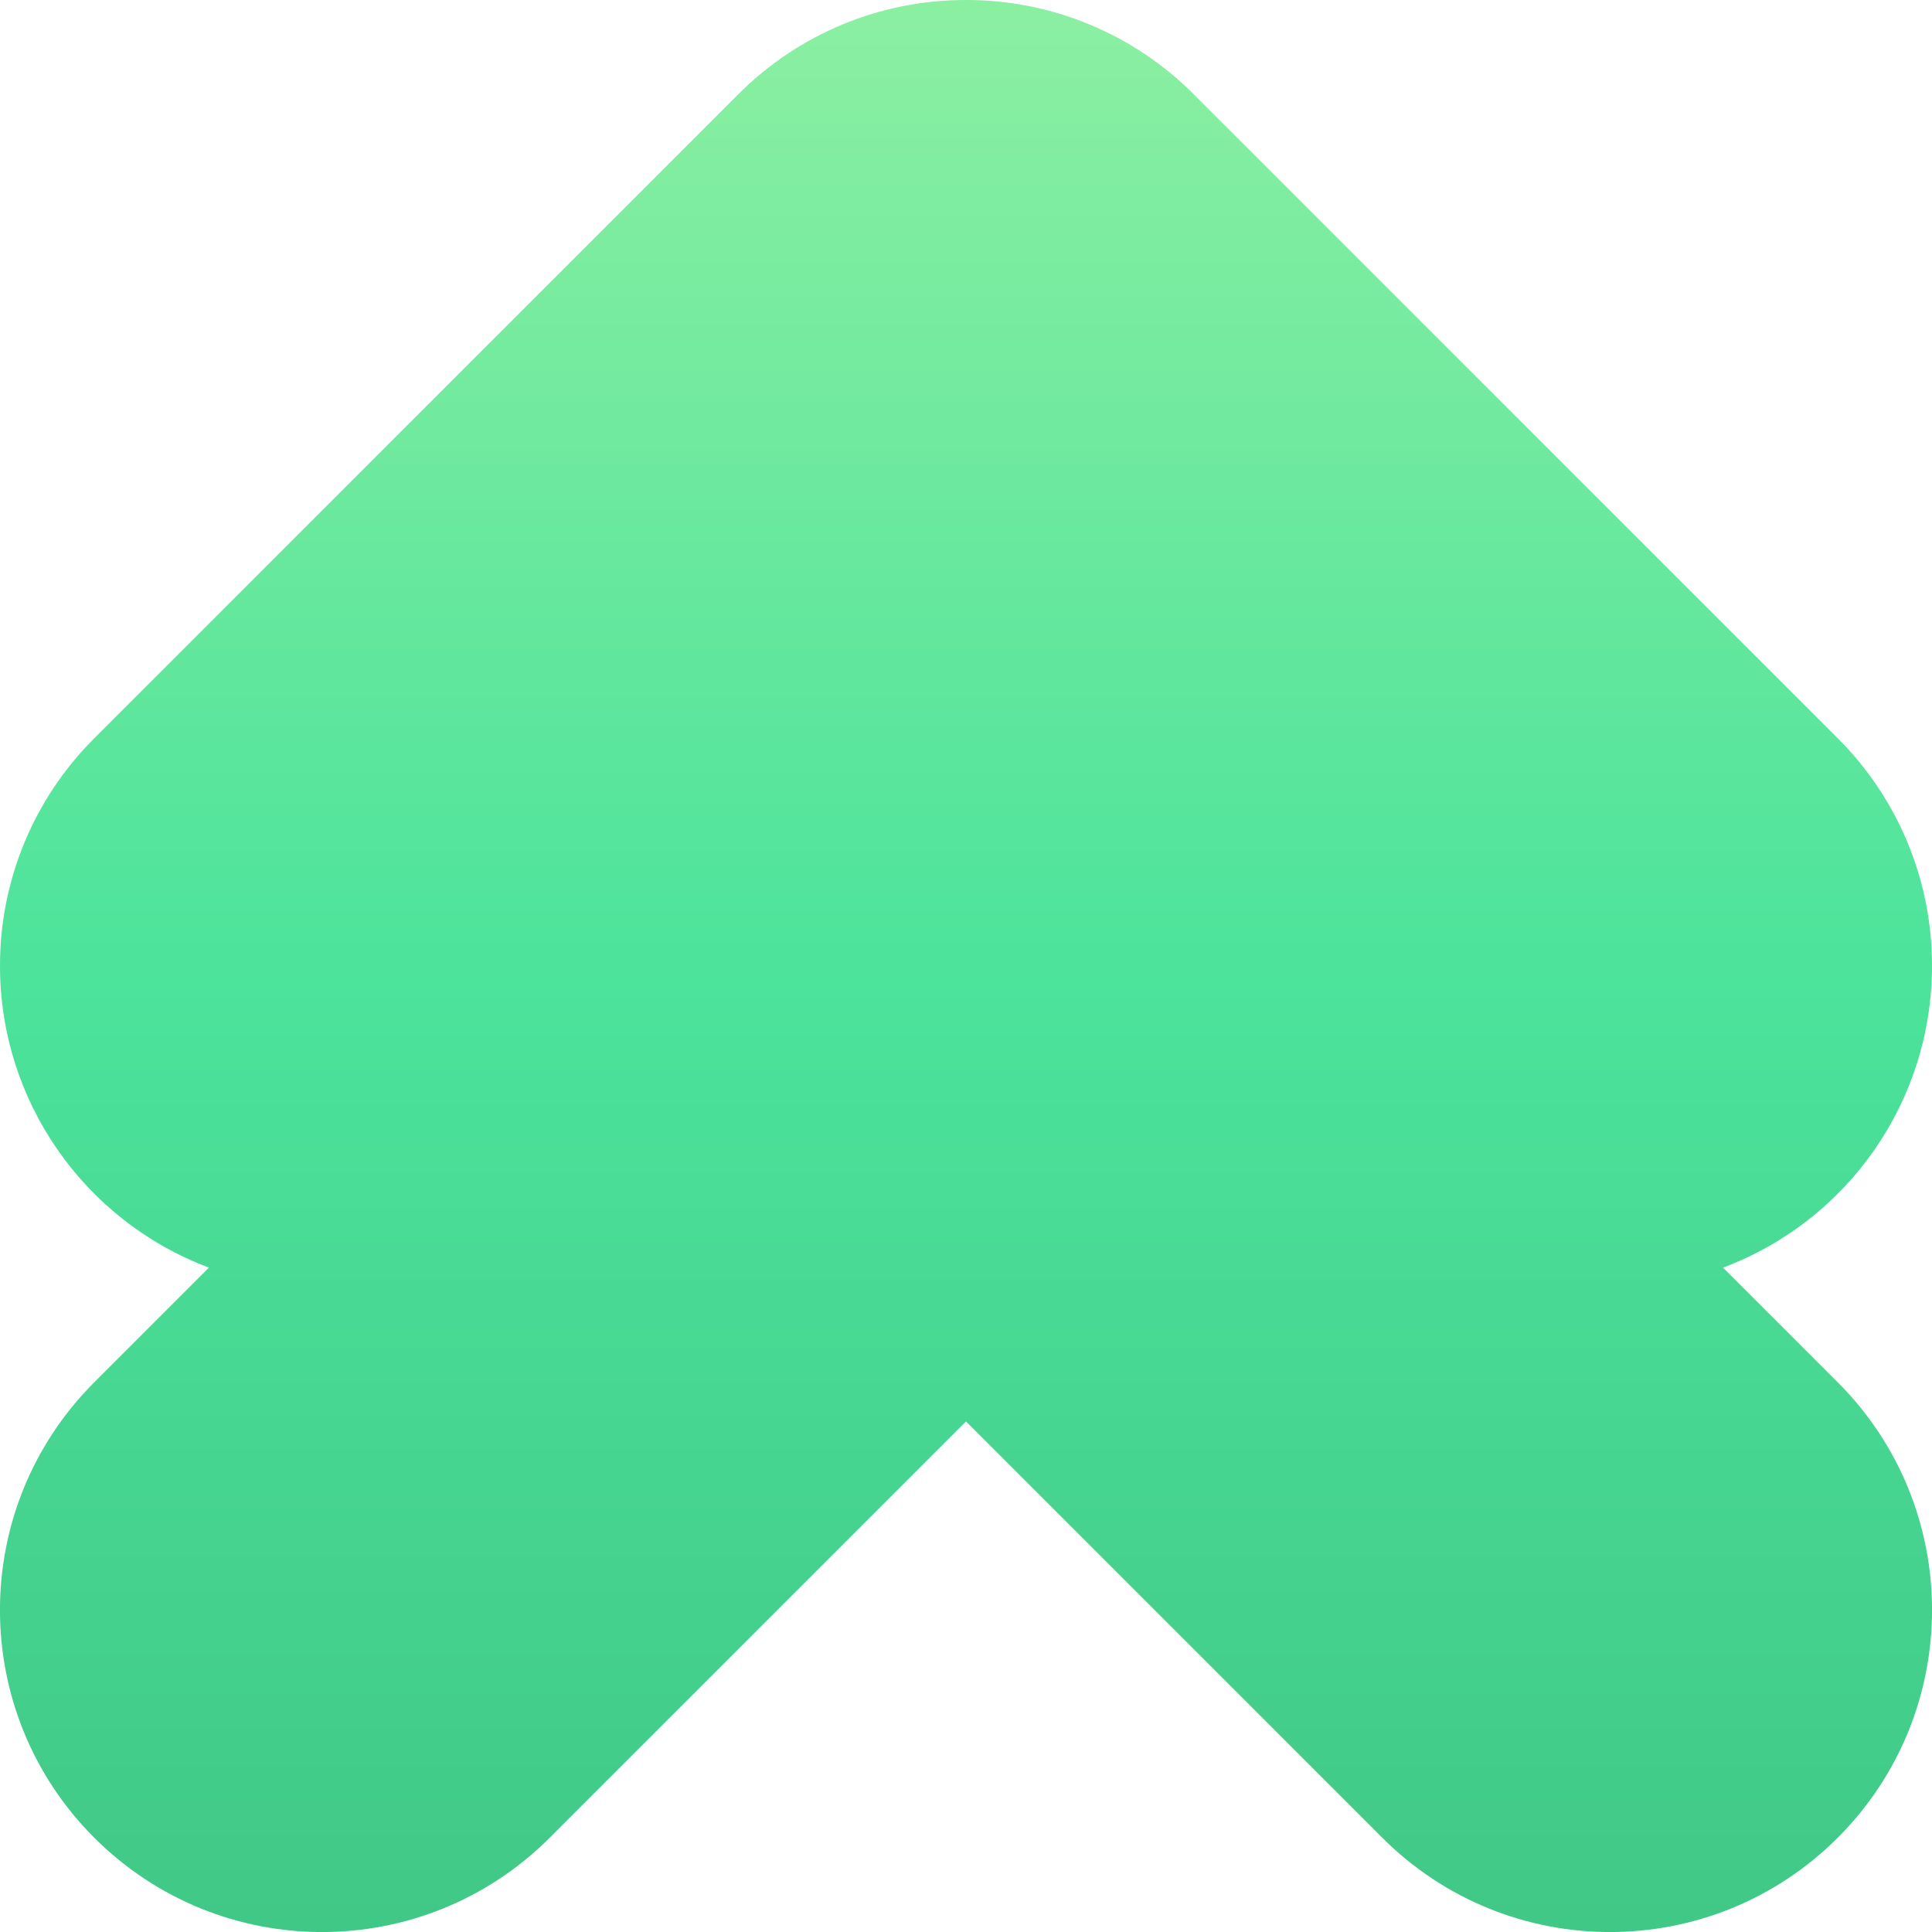 <svg xmlns="http://www.w3.org/2000/svg" viewBox="0 0 1080 1080">
  <defs>
    <linearGradient id="grad_mood_safe" x1="0%" y1="100%" x2="0%" y2="0%">
      <stop offset="0" stop-color="#40c786" stop-opacity="1.0"/>
      <stop offset="0.5" stop-color="#4ce39b" stop-opacity="1.0"/>
      <stop offset="1" stop-color="#8befa2" stop-opacity="1.0"/>

    </linearGradient>
  </defs>
  <path fill="url(#grad_mood_safe)" d="M540,0C492.2,-0.1 446.4,18.9 412.7,52.7L52.7,412.7C18.9,446.4 -0.1,492.2 0,540C0,615.1 46.6,682.2 116.8,708.6L52.7,772.7C-17.6,843 -17.6,957 52.7,1027.3C123,1097.6 237,1097.6 307.3,1027.3L540,794.6L772.7,1027.3C843,1097.6 957,1097.6 1027.3,1027.3C1097.6,957 1097.6,843 1027.3,772.7L963.2,708.6C1033.5,682.2 1080,615.1 1080,540C1080.1,492.2 1061.1,446.4 1027.3,412.7L667.3,52.7C633.6,18.9 587.8,-0.1 540,0Z"/>
</svg>